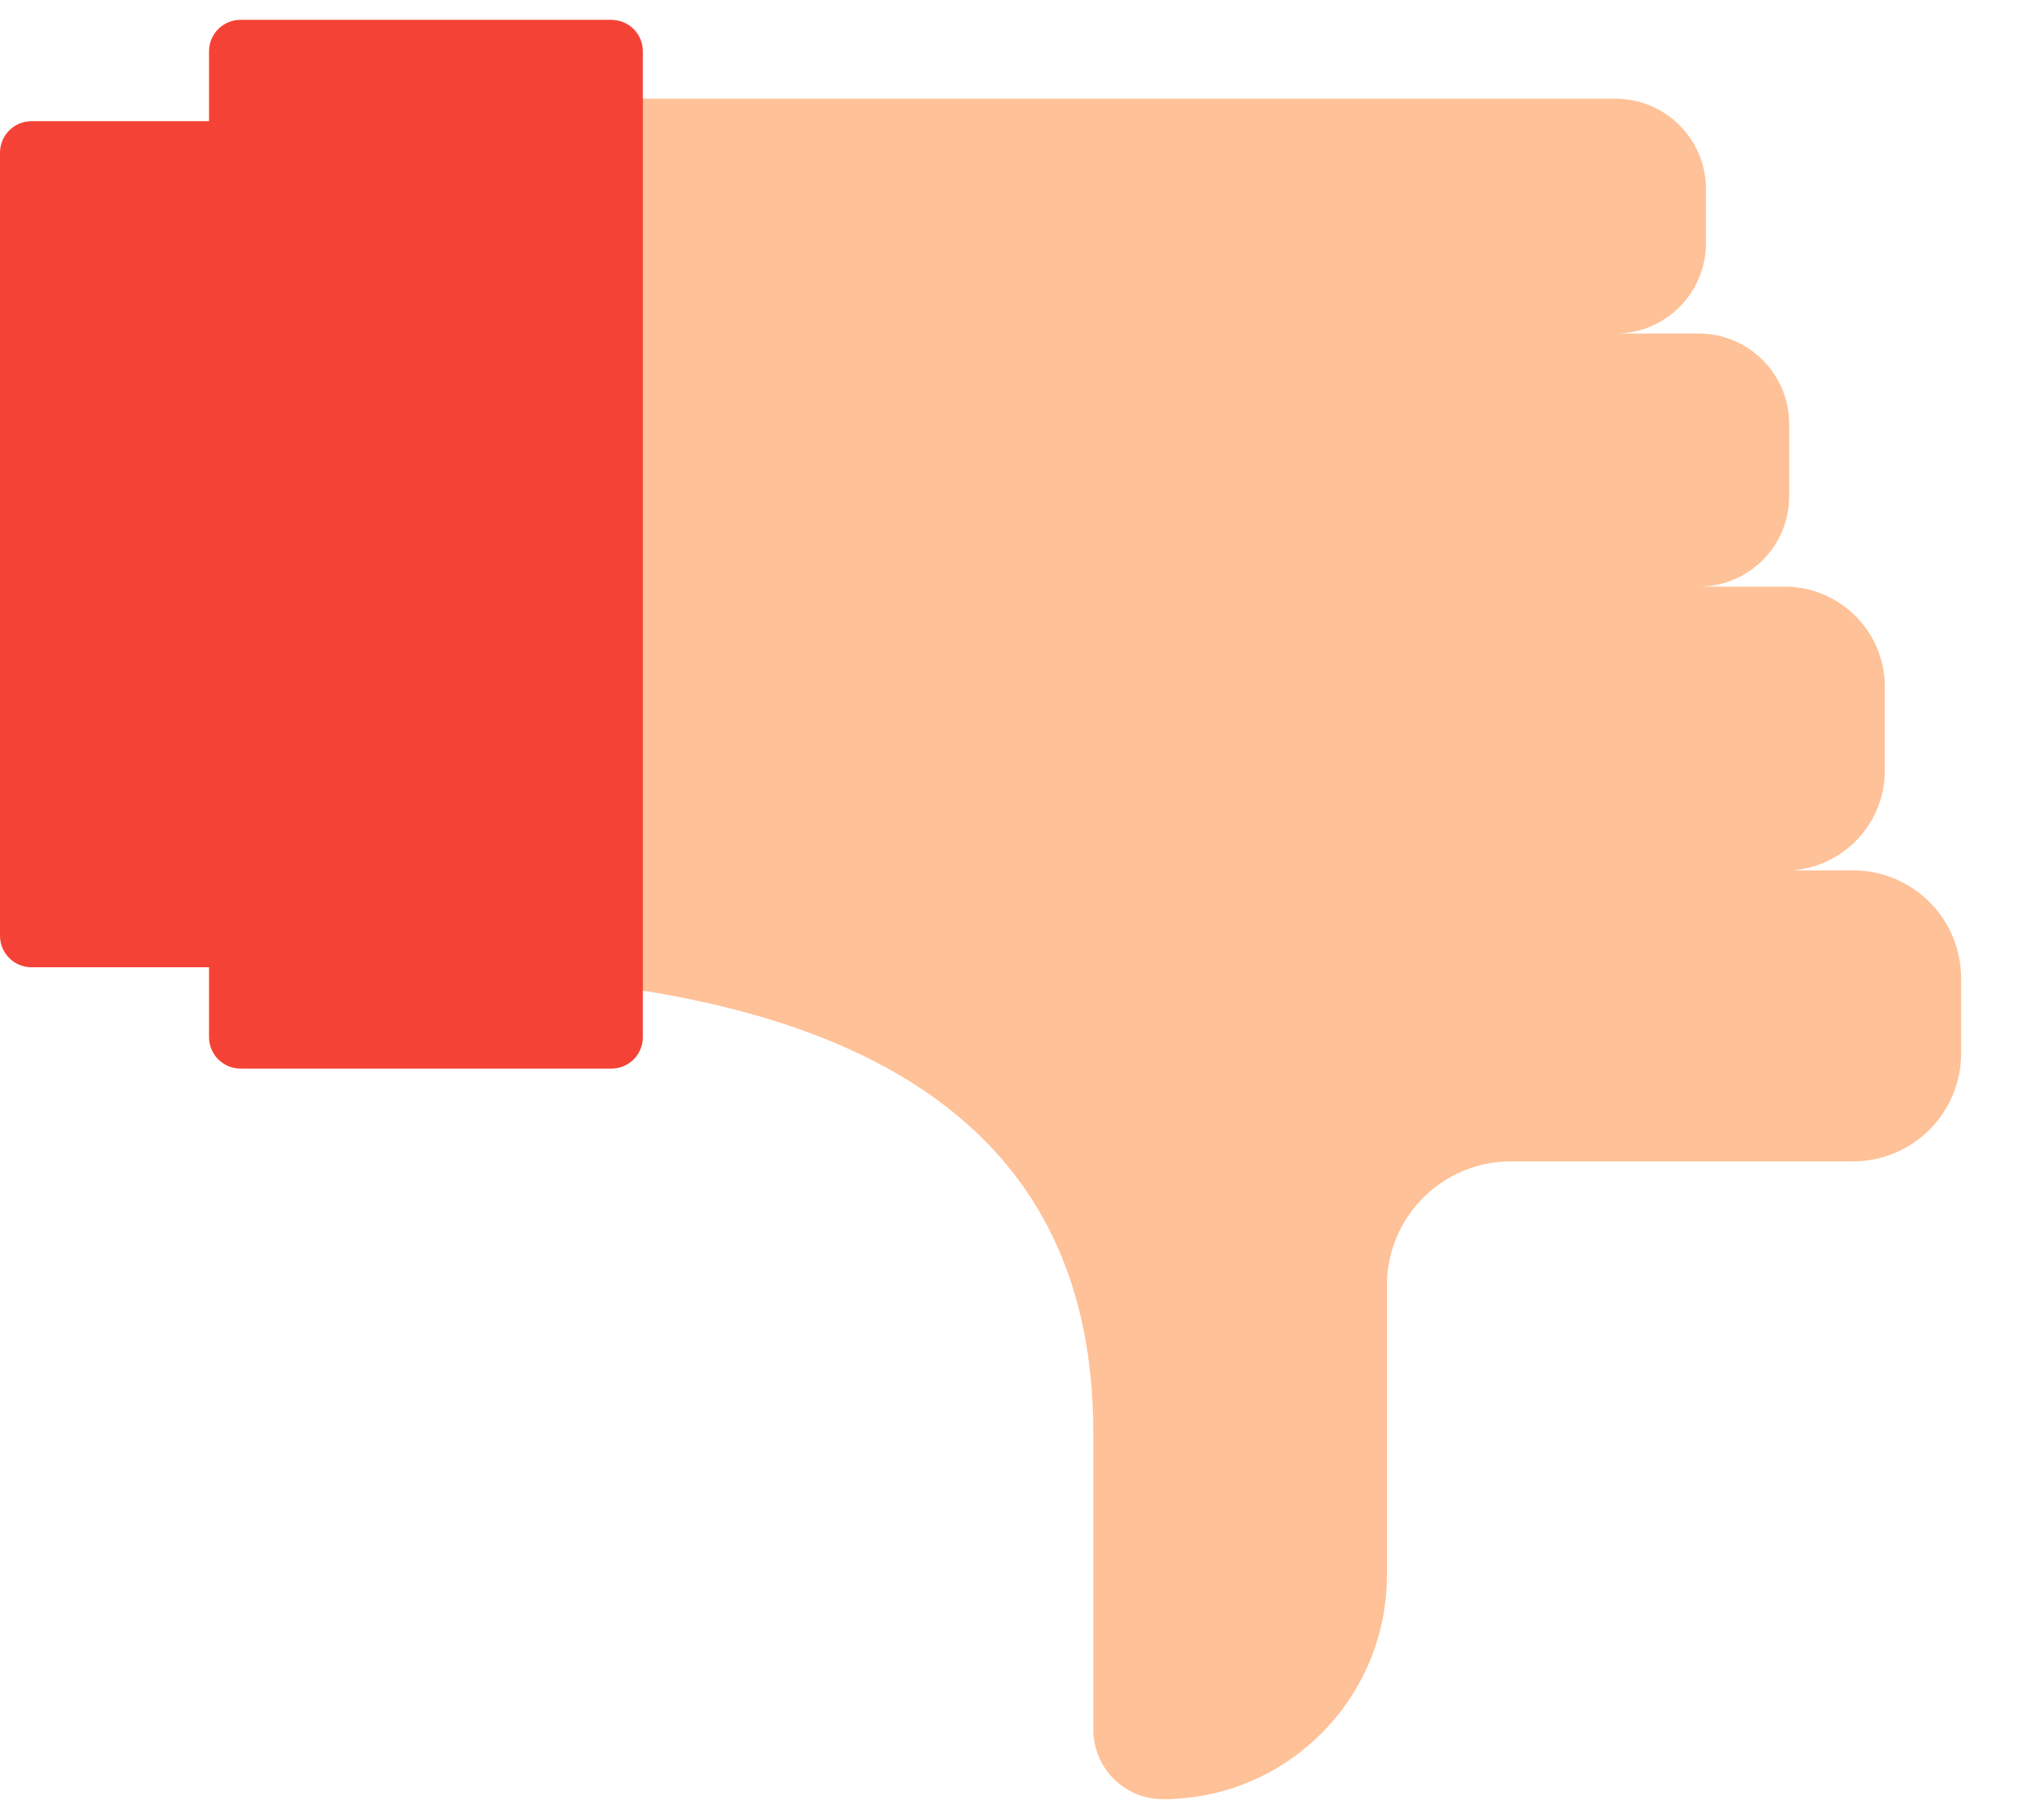 <svg xmlns="http://www.w3.org/2000/svg" width="29" height="26" fill="none" viewBox="0 0 29 26">
    <path fill="#F44336" d="M4.882 13.816V1.731H.451c-.25 0-.451.202-.451.451v11.184c0 .248.202.45.45.45h4.432z"/>
    <path fill="#FFC197" d="M28.016 15.045v-1.07c0-.852-.69-1.543-1.543-1.543h-.876c.742-.053 1.329-.67 1.329-1.425V9.81c0-.79-.641-1.431-1.432-1.431h-1.226c.713 0 1.292-.578 1.292-1.292v-1.03c0-.714-.579-1.293-1.292-1.293h-1.189c.714 0 1.292-.579 1.292-1.293v-.769c0-.713-.578-1.292-1.292-1.292H5.719v12.494c2.005 0 3.616.201 4.907.55 4.133 1.116 4.993 3.733 4.993 6.027v4.223c0 .274.111.523.29.703.18.18.428.291.703.291 1.768 0 3.201-1.433 3.201-3.2v-4.137c0-.98.794-1.773 1.773-1.773h4.887c.852 0 1.543-.691 1.543-1.544z"/>
    <path fill="#F44336" d="M8.734.283H3.437c-.25 0-.451.202-.451.451v14.079c0 .249.202.45.45.45h5.298c.249 0 .45-.201.45-.45V.734c0-.249-.201-.45-.45-.45z"/>
</svg>
